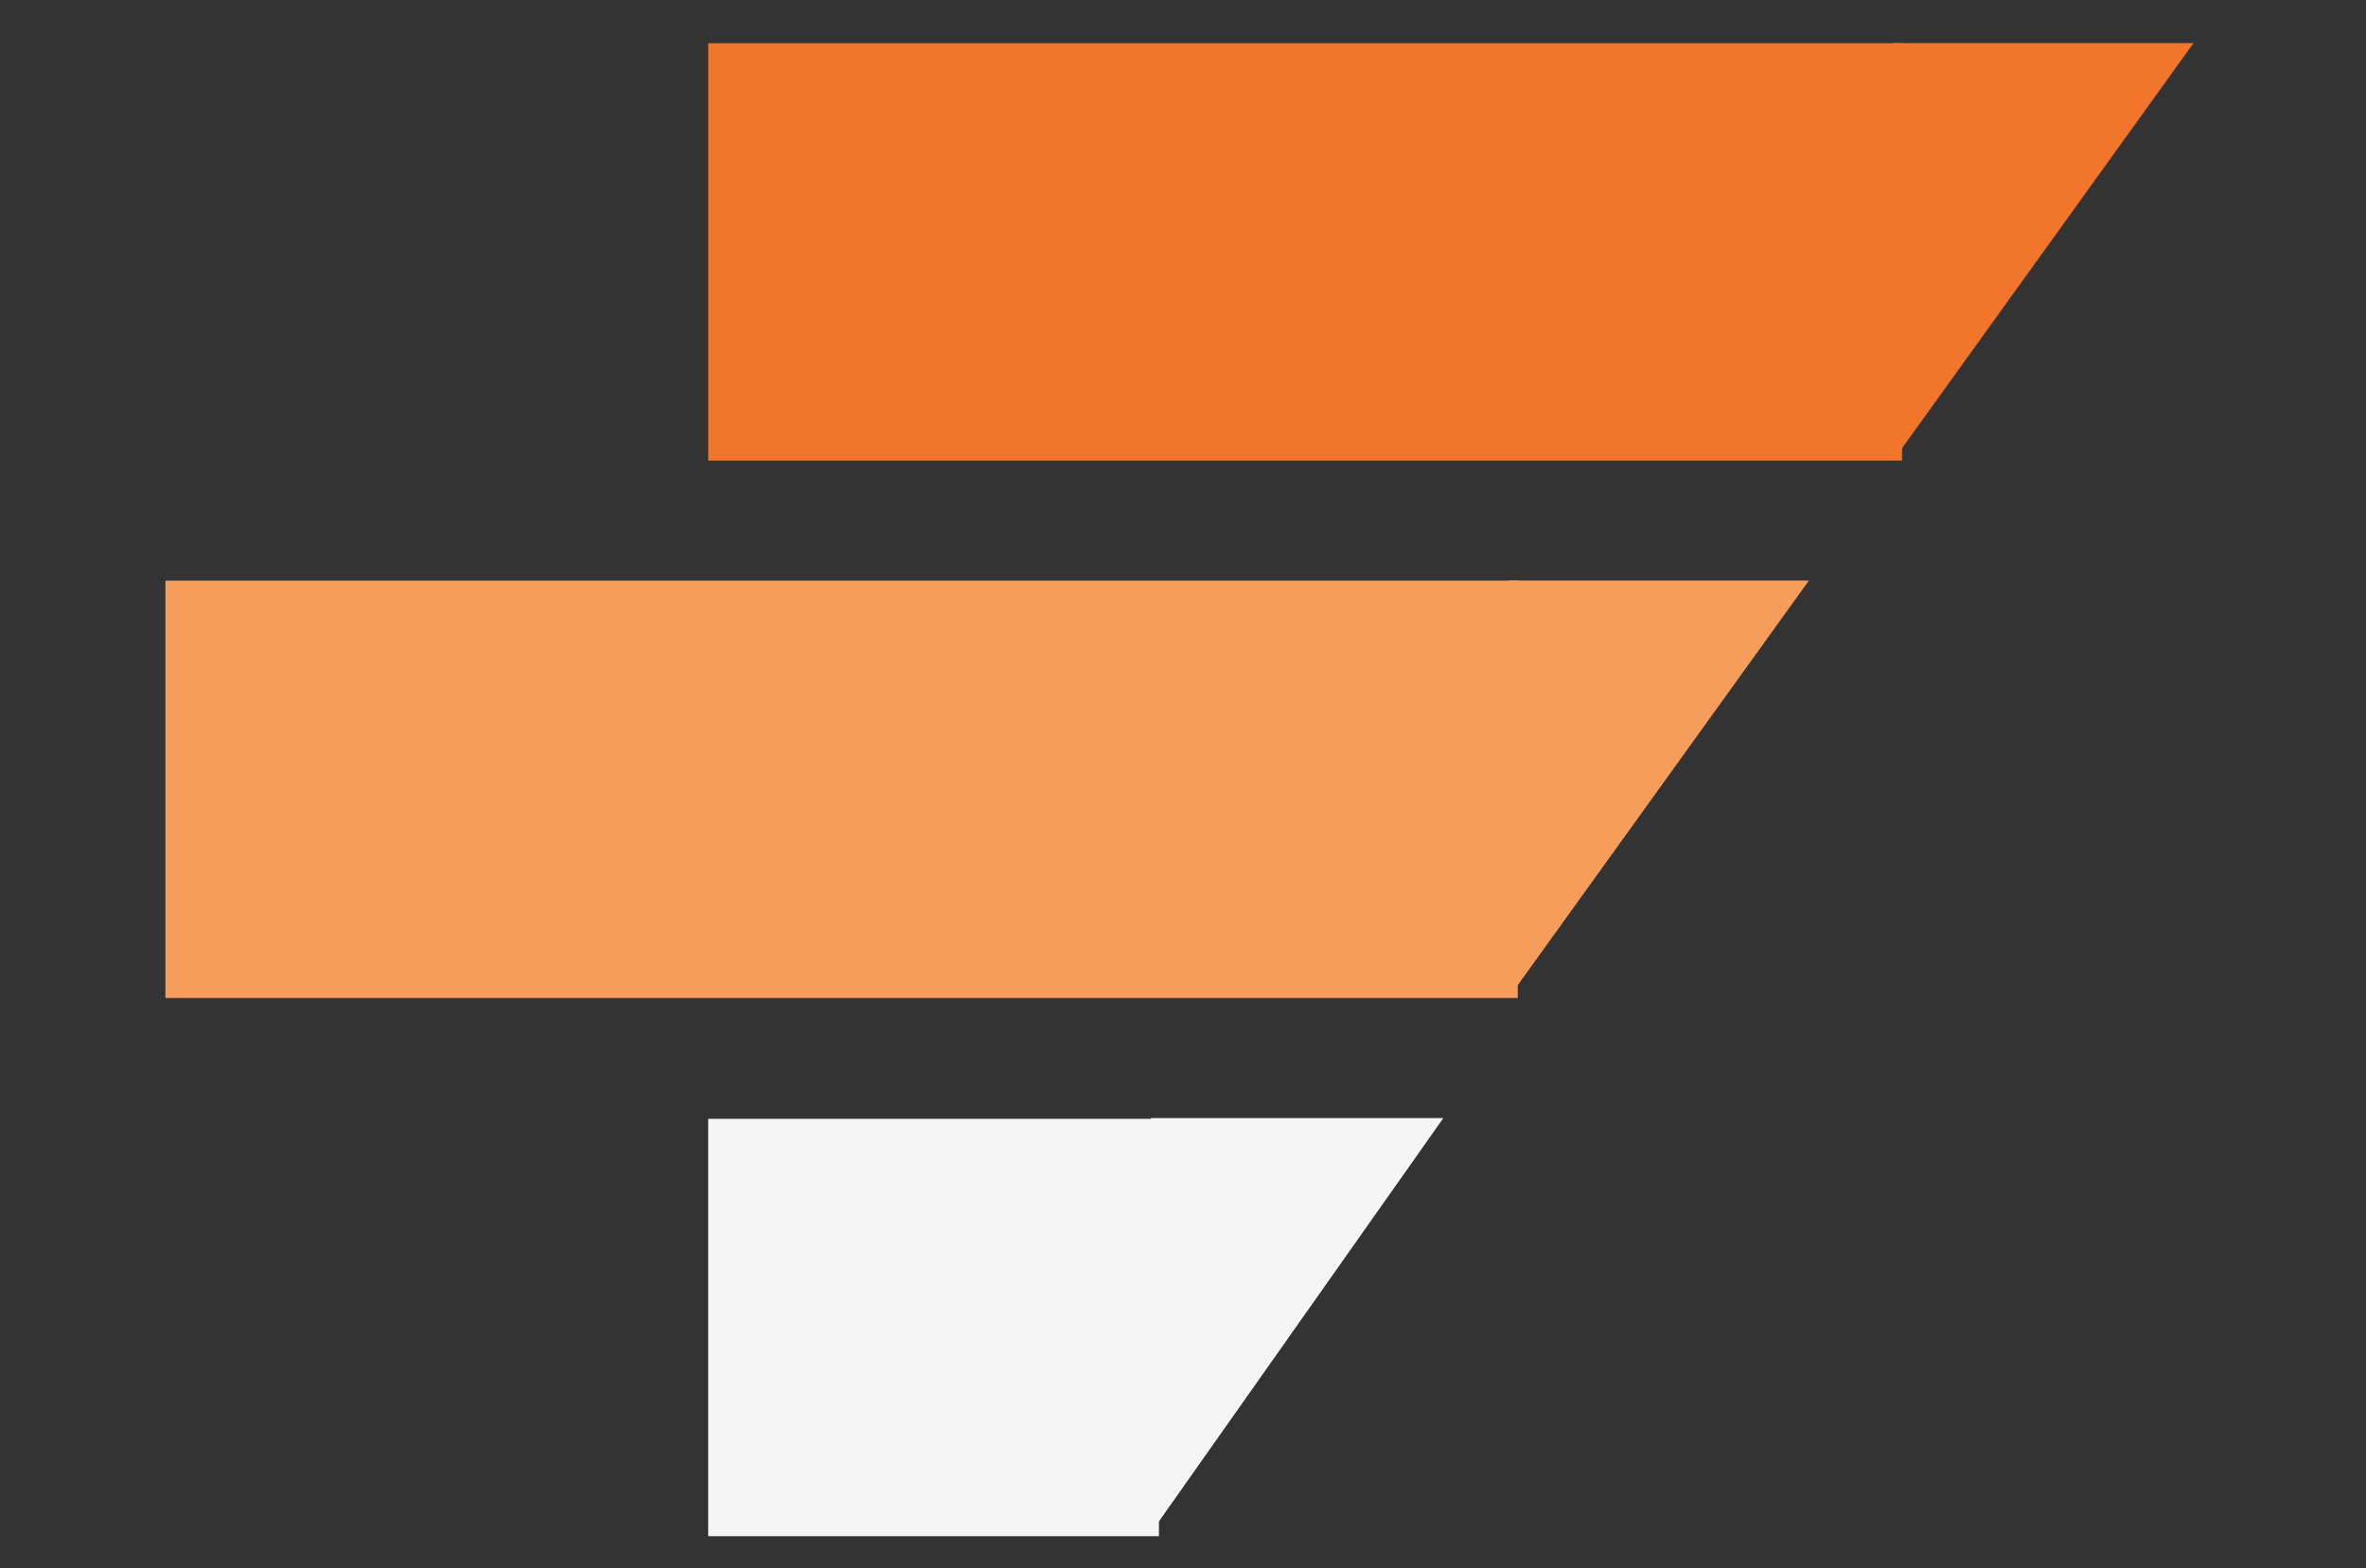 <svg version="1.1" viewBox="0.0 0.0 377.948 250.52" fill="none" stroke="none" stroke-linecap="square" stroke-miterlimit="10" xmlns:xlink="http://www.w3.org/1999/xlink" xmlns="http://www.w3.org/2000/svg"><rect x="0.0" y="0.0" width="377.948" height="250.52" fill="#333333" stroke="none"/><clipPath id="p.0"><path d="m0 0l377.947 0l0 250.52l-377.947 0l0 -250.52z" clip-rule="nonzero"/></clipPath><g clip-path="url(#p.0)"><path fill="#000000" fill-opacity="0.0" d="m0 0l377.947 0l0 250.52l-377.947 0z" fill-rule="evenodd"/><path fill="#f5f5f5" d="m113.131 178.743l72.0 0l0 66.677l-72.0 0z" fill-rule="evenodd"/><path fill="#f5f5f5" d="m183.859 178.62l0 66.236l46.709 -66.236z" fill-rule="evenodd"/><path fill="#f3752b" d="m113.131 6.903l190.709 0l0 66.677l-190.709 0z" fill-rule="evenodd"/><path fill="#f3752b" d="m302.4 6.887l0 66.709l48.0 -66.709z" fill-rule="evenodd"/><path fill="#f79d5c" d="m26.42 92.761l216.031 0l0 66.677l-216.031 0z" fill-rule="evenodd"/><path fill="#f79d5c" d="m240.96 92.747l0 66.709l48 -66.709z" fill-rule="evenodd"/></g></svg>
